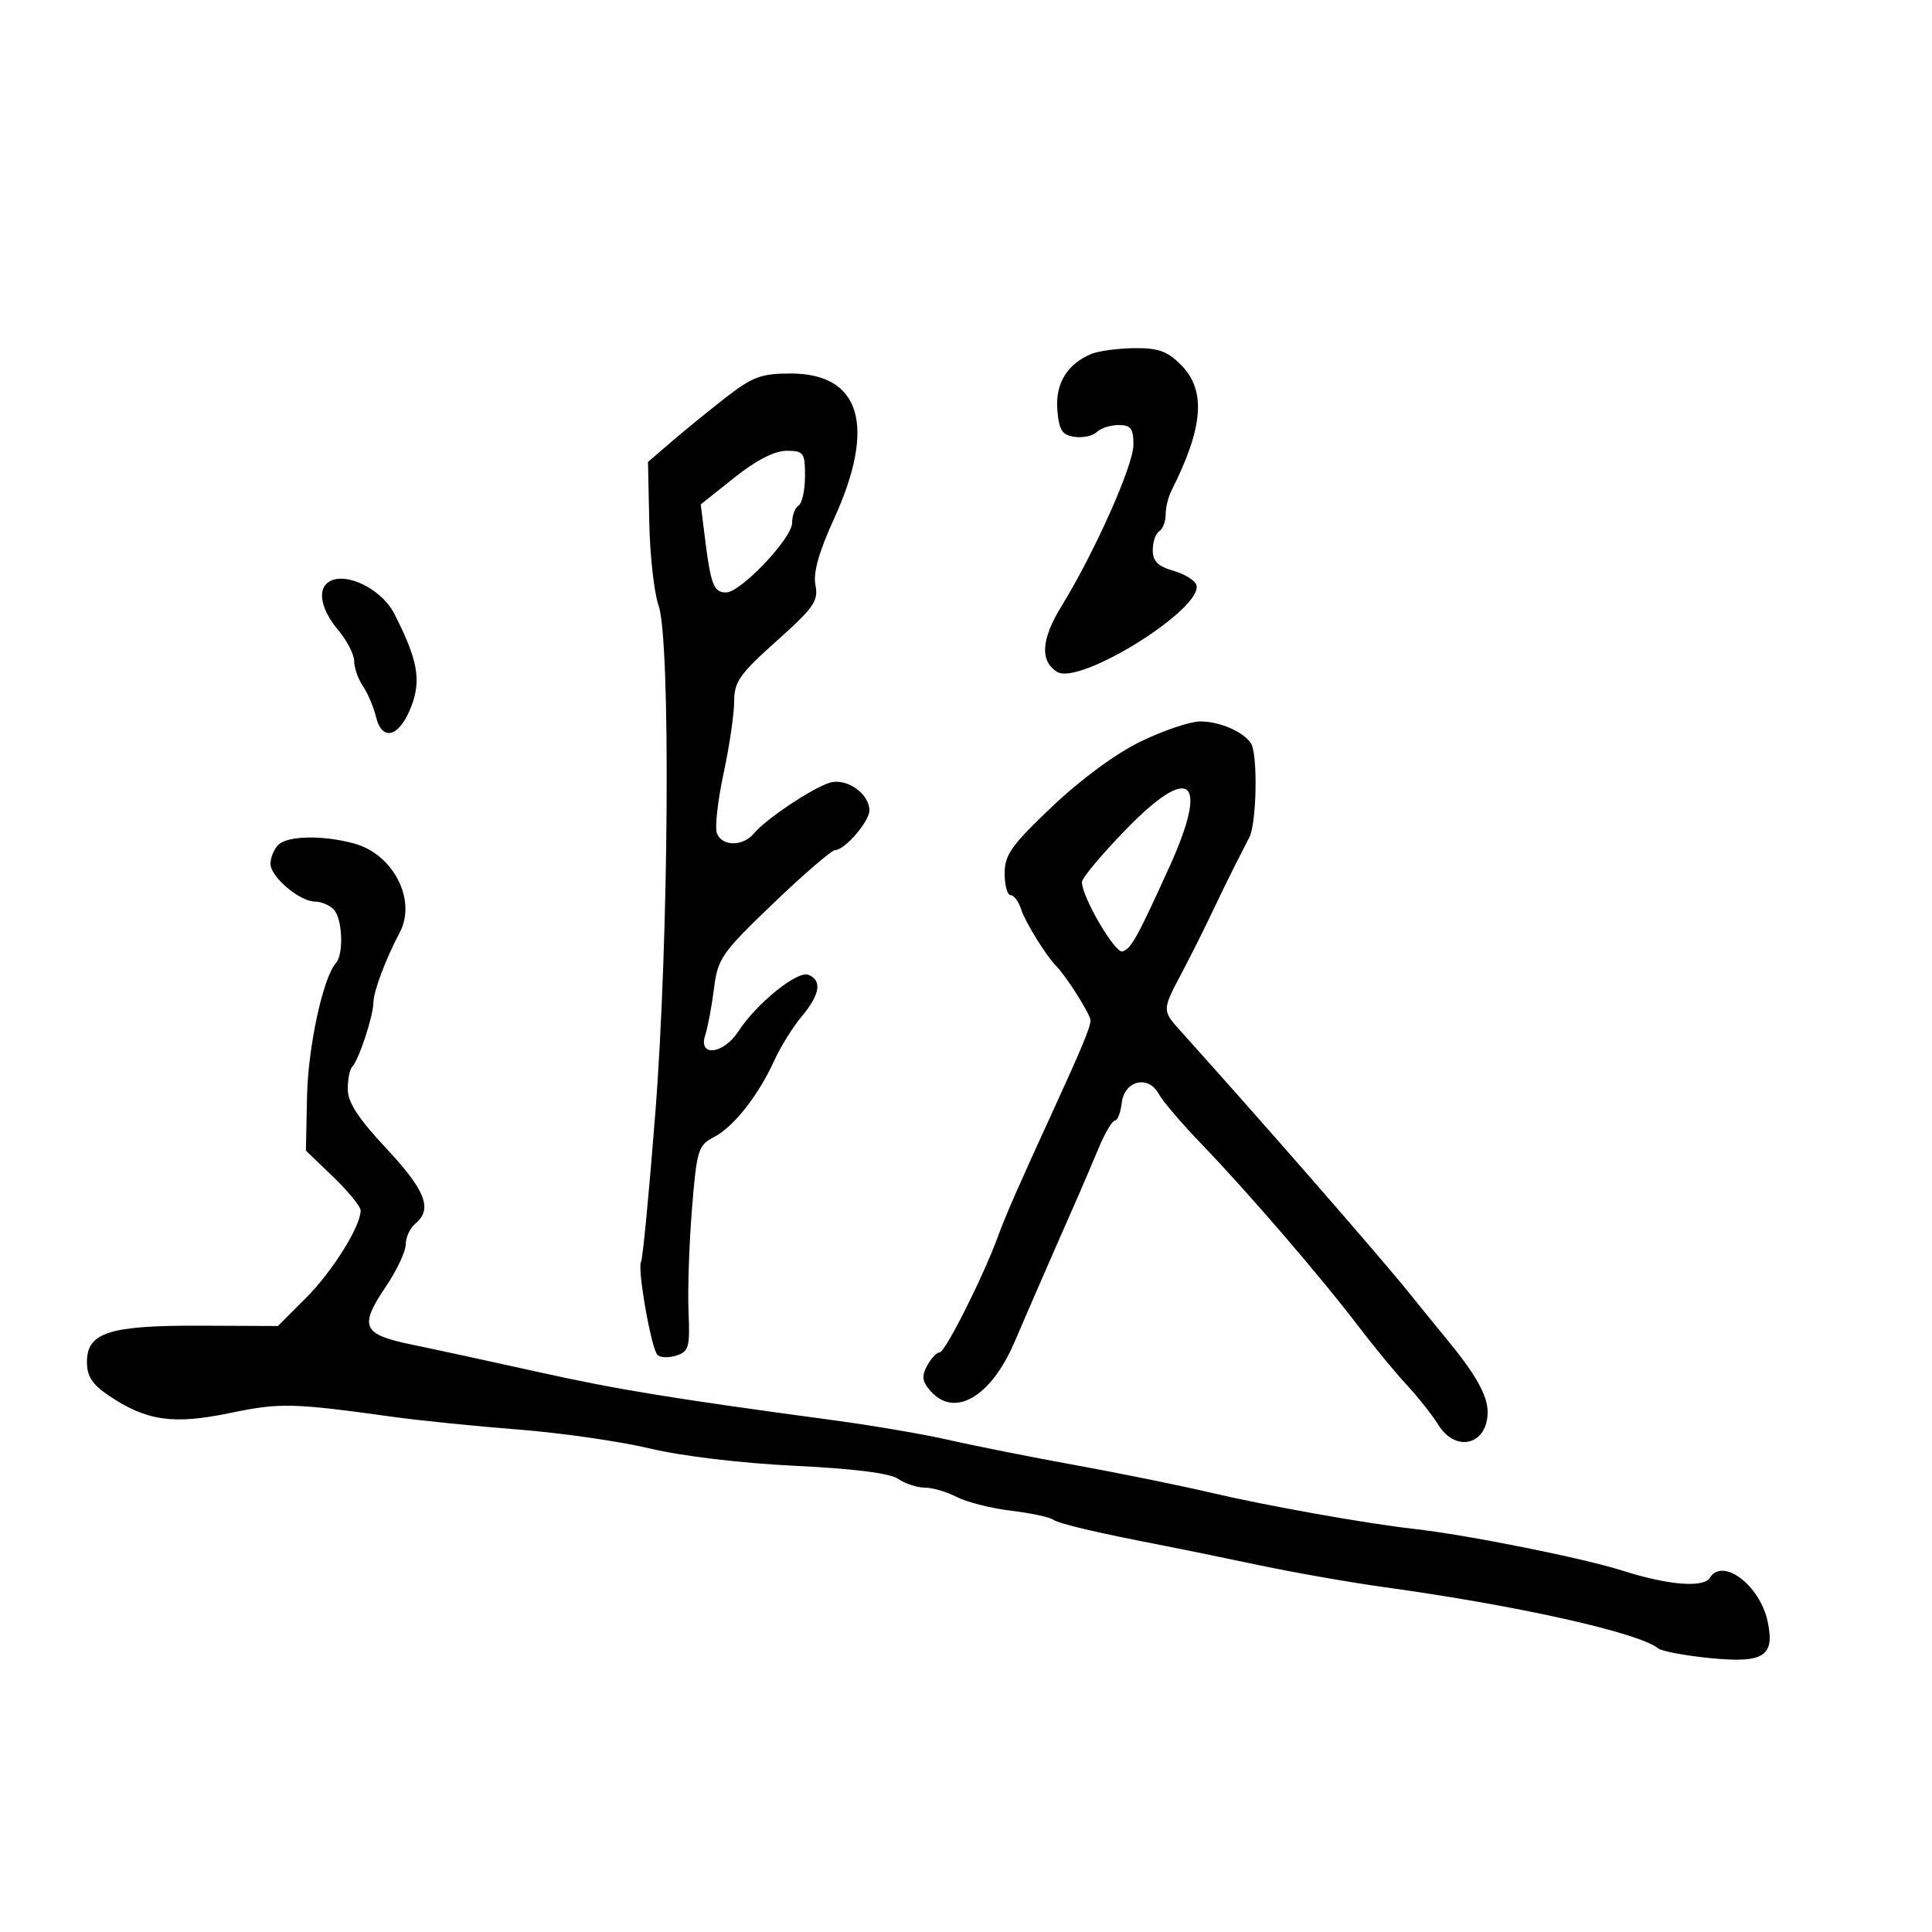 <svg xmlns="http://www.w3.org/2000/svg" width="300" height="300" viewBox="0 0 300 300" version="1.1">
  <defs/>
  <path d="M43.2,131.2 C44.653,129.747 50.211,129.653 55.057,130.999 C61.094,132.676 64.717,139.773 62.084,144.764 C59.887,148.929 57.999,153.944 57.985,155.651 C57.968,157.774 55.706,164.628 54.685,165.648 C54.308,166.025 54,167.592 54,169.13 C54,171.169 55.626,173.665 60,178.341 C66.086,184.847 67.208,187.753 64.5,190 C63.675,190.685 63,192.137 63,193.227 C63,194.318 61.628,197.243 59.95,199.729 C55.705,206.02 56.232,207.199 64.01,208.803 C67.58,209.538 76.35,211.439 83.5,213.027 C95.853,215.769 104.38,217.163 129.5,220.544 C135.55,221.358 143.65,222.747 147.5,223.631 C151.35,224.514 160.125,226.259 167,227.508 C173.875,228.758 183.325,230.68 188,231.779 C196.603,233.803 212.172,236.582 219.5,237.401 C227.83,238.332 245.752,241.92 252,243.907 C259.039,246.146 264.518,246.589 265.5,245 C267.492,241.777 273.289,246.161 274.48,251.791 C275.624,257.194 273.902,258.291 265.559,257.471 C261.677,257.09 258.039,256.407 257.475,255.954 C254.435,253.508 235.649,249.309 215,246.461 C209.775,245.74 201,244.201 195.5,243.041 C190,241.881 183.475,240.541 181,240.062 C170.307,237.995 164.433,236.617 163.5,235.956 C162.95,235.566 159.994,234.944 156.932,234.574 C153.87,234.204 150.106,233.249 148.568,232.451 C147.03,231.653 144.798,231 143.608,231 C142.418,231 140.557,230.39 139.473,229.644 C138.182,228.757 132.626,228.053 123.409,227.608 C115.111,227.207 105.867,226.104 100.925,224.923 C96.308,223.82 87.124,222.497 80.516,221.982 C73.907,221.467 65.125,220.578 61,220.005 C45.4,217.839 43.492,217.795 35.687,219.418 C26.908,221.244 22.734,220.643 16.901,216.712 C14.321,214.974 13.5,213.709 13.5,211.474 C13.5,206.898 16.975,205.793 31.167,205.853 L43.149,205.904 L47.505,201.547 C51.618,197.435 56,190.426 56,187.961 C56,187.346 54.087,185.004 51.75,182.756 L47.5,178.67 L47.674,170.281 C47.834,162.538 50.155,151.805 52.157,149.55 C53.413,148.135 53.176,142.576 51.8,141.2 C51.14,140.54 49.851,140 48.935,140 C46.537,140 42,136.158 42,134.127 C42,133.177 42.54,131.86 43.2,131.2 Z M177.135,115.137 C180.636,113.44 184.767,112.04 186.316,112.026 C189.308,111.998 193.019,113.58 194.235,115.4 C195.325,117.033 195.154,127.722 194,130.014 C193.45,131.106 192.475,133.012 191.834,134.25 C191.193,135.488 189.602,138.75 188.298,141.5 C186.994,144.25 184.818,148.591 183.464,151.147 C180.458,156.818 180.455,156.916 183.25,160.018 C195.738,173.877 214.46,195.334 218.847,200.814 C220.306,202.636 222.871,205.786 224.546,207.814 C229.133,213.366 231,216.678 231,219.265 C231,224.357 226.06,225.638 223.345,221.25 C222.409,219.738 220.183,216.925 218.397,215 C216.612,213.075 213.205,208.937 210.826,205.804 C205.211,198.41 193.701,185.046 186.603,177.679 C183.518,174.477 180.515,170.962 179.929,169.868 C178.331,166.881 174.583,167.782 174.184,171.25 C174.01,172.762 173.534,174 173.126,174 C172.718,174 171.586,175.912 170.609,178.25 C169.632,180.588 168.239,183.85 167.515,185.5 C166.79,187.15 165.208,190.75 164,193.5 C162.792,196.25 161.221,199.85 160.51,201.5 C159.798,203.15 158.438,206.3 157.487,208.5 C153.86,216.888 148.273,220.169 144.575,216.083 C143.191,214.554 143.066,213.745 143.955,212.083 C144.569,210.937 145.447,210 145.908,210 C146.767,210 152.669,198.264 154.96,192 C156.165,188.704 158.115,184.255 163.505,172.5 C168.012,162.671 169.332,159.485 169.333,158.435 C169.333,157.53 165.557,151.557 164,150 C162.478,148.478 159.184,143.155 158.573,141.231 C158.184,140.004 157.446,139 156.933,139 C156.42,139 156,137.482 156,135.627 C156,132.734 157.051,131.256 163.385,125.239 C167.86,120.988 173.279,117.007 177.135,115.137 Z M112.671,61.75 C116.856,58.495 118.191,58 122.791,58 C133.645,58 136.082,66.127 129.535,80.493 C127.135,85.758 126.24,88.95 126.624,90.869 C127.111,93.303 126.375,94.359 120.589,99.534 C114.839,104.677 114,105.874 114,108.941 C114,110.873 113.259,115.904 112.352,120.121 C111.446,124.338 110.982,128.511 111.321,129.394 C112.111,131.453 115.369,131.465 117.07,129.416 C118.917,127.191 126.048,122.416 128.822,121.547 C131.419,120.733 135,123.222 135,125.841 C135,127.563 131.17,132 129.682,132 C129.149,132 124.84,135.712 120.106,140.249 C112.041,147.98 111.46,148.813 110.869,153.499 C110.522,156.25 109.907,159.512 109.503,160.75 C108.382,164.175 112.339,163.716 114.652,160.153 C117.453,155.837 123.789,150.705 125.503,151.363 C127.689,152.202 127.34,154.443 124.497,157.822 C123.12,159.458 121.206,162.53 120.244,164.648 C117.766,170.103 113.939,174.967 110.872,176.56 C108.404,177.842 108.195,178.522 107.45,187.713 C107.014,193.096 106.773,200.27 106.915,203.655 C107.148,209.221 106.963,209.877 104.986,210.505 C103.783,210.886 102.468,210.816 102.063,210.349 C101.088,209.222 98.934,196.916 99.541,195.934 C99.802,195.512 100.799,185.116 101.758,172.833 C103.862,145.856 104.157,99.351 102.257,94 C101.574,92.075 100.926,86.278 100.817,81.119 L100.619,71.737 L104.235,68.619 C106.224,66.903 110.02,63.813 112.671,61.75 Z M169.5,54.945 C170.6,54.495 173.576,54.098 176.114,54.063 C179.815,54.013 181.249,54.521 183.364,56.636 C187.321,60.594 186.886,66.33 181.878,76.236 C181.395,77.191 181,78.852 181,79.927 C181,81.002 180.55,82.16 180,82.5 C179.45,82.84 179,84.151 179,85.414 C179,87.136 179.794,87.938 182.172,88.62 C183.916,89.121 185.535,90.104 185.769,90.806 C186.977,94.432 167.644,106.519 164.143,104.325 C161.447,102.636 161.676,99.248 164.833,94.117 C169.981,85.75 176,72.245 176,69.06 C176,66.534 175.599,66 173.7,66 C172.435,66 170.912,66.488 170.315,67.085 C169.719,67.681 168.166,68.019 166.865,67.835 C164.915,67.559 164.445,66.825 164.184,63.652 C163.848,59.562 165.723,56.491 169.5,54.945 Z M114.035,74.161 L108.81,78.322 L109.496,83.818 C110.365,90.773 110.852,92 112.739,92 C115.009,92 123,83.582 123,81.191 C123,80.051 123.45,78.84 124,78.5 C124.55,78.16 125,76.109 125,73.941 C125,70.269 124.804,70 122.131,70 C120.269,70 117.427,71.461 114.035,74.161 Z M174.737,128.9 C171.032,132.726 168,136.353 168,136.961 C168,139.29 173.159,148.114 174.301,147.736 C175.661,147.286 176.557,145.673 181.559,134.67 C187.823,120.889 184.895,118.412 174.737,128.9 Z M50.667,90.667 C52.917,88.417 59.116,91.148 61.241,95.325 C64.859,102.438 65.436,105.569 63.88,109.656 C62.062,114.432 59.344,115.253 58.387,111.316 C58.01,109.767 57.094,107.612 56.351,106.527 C55.608,105.443 55,103.708 55,102.672 C55,101.636 53.875,99.452 52.5,97.818 C50.064,94.923 49.319,92.015 50.667,90.667 Z"/>
</svg>

